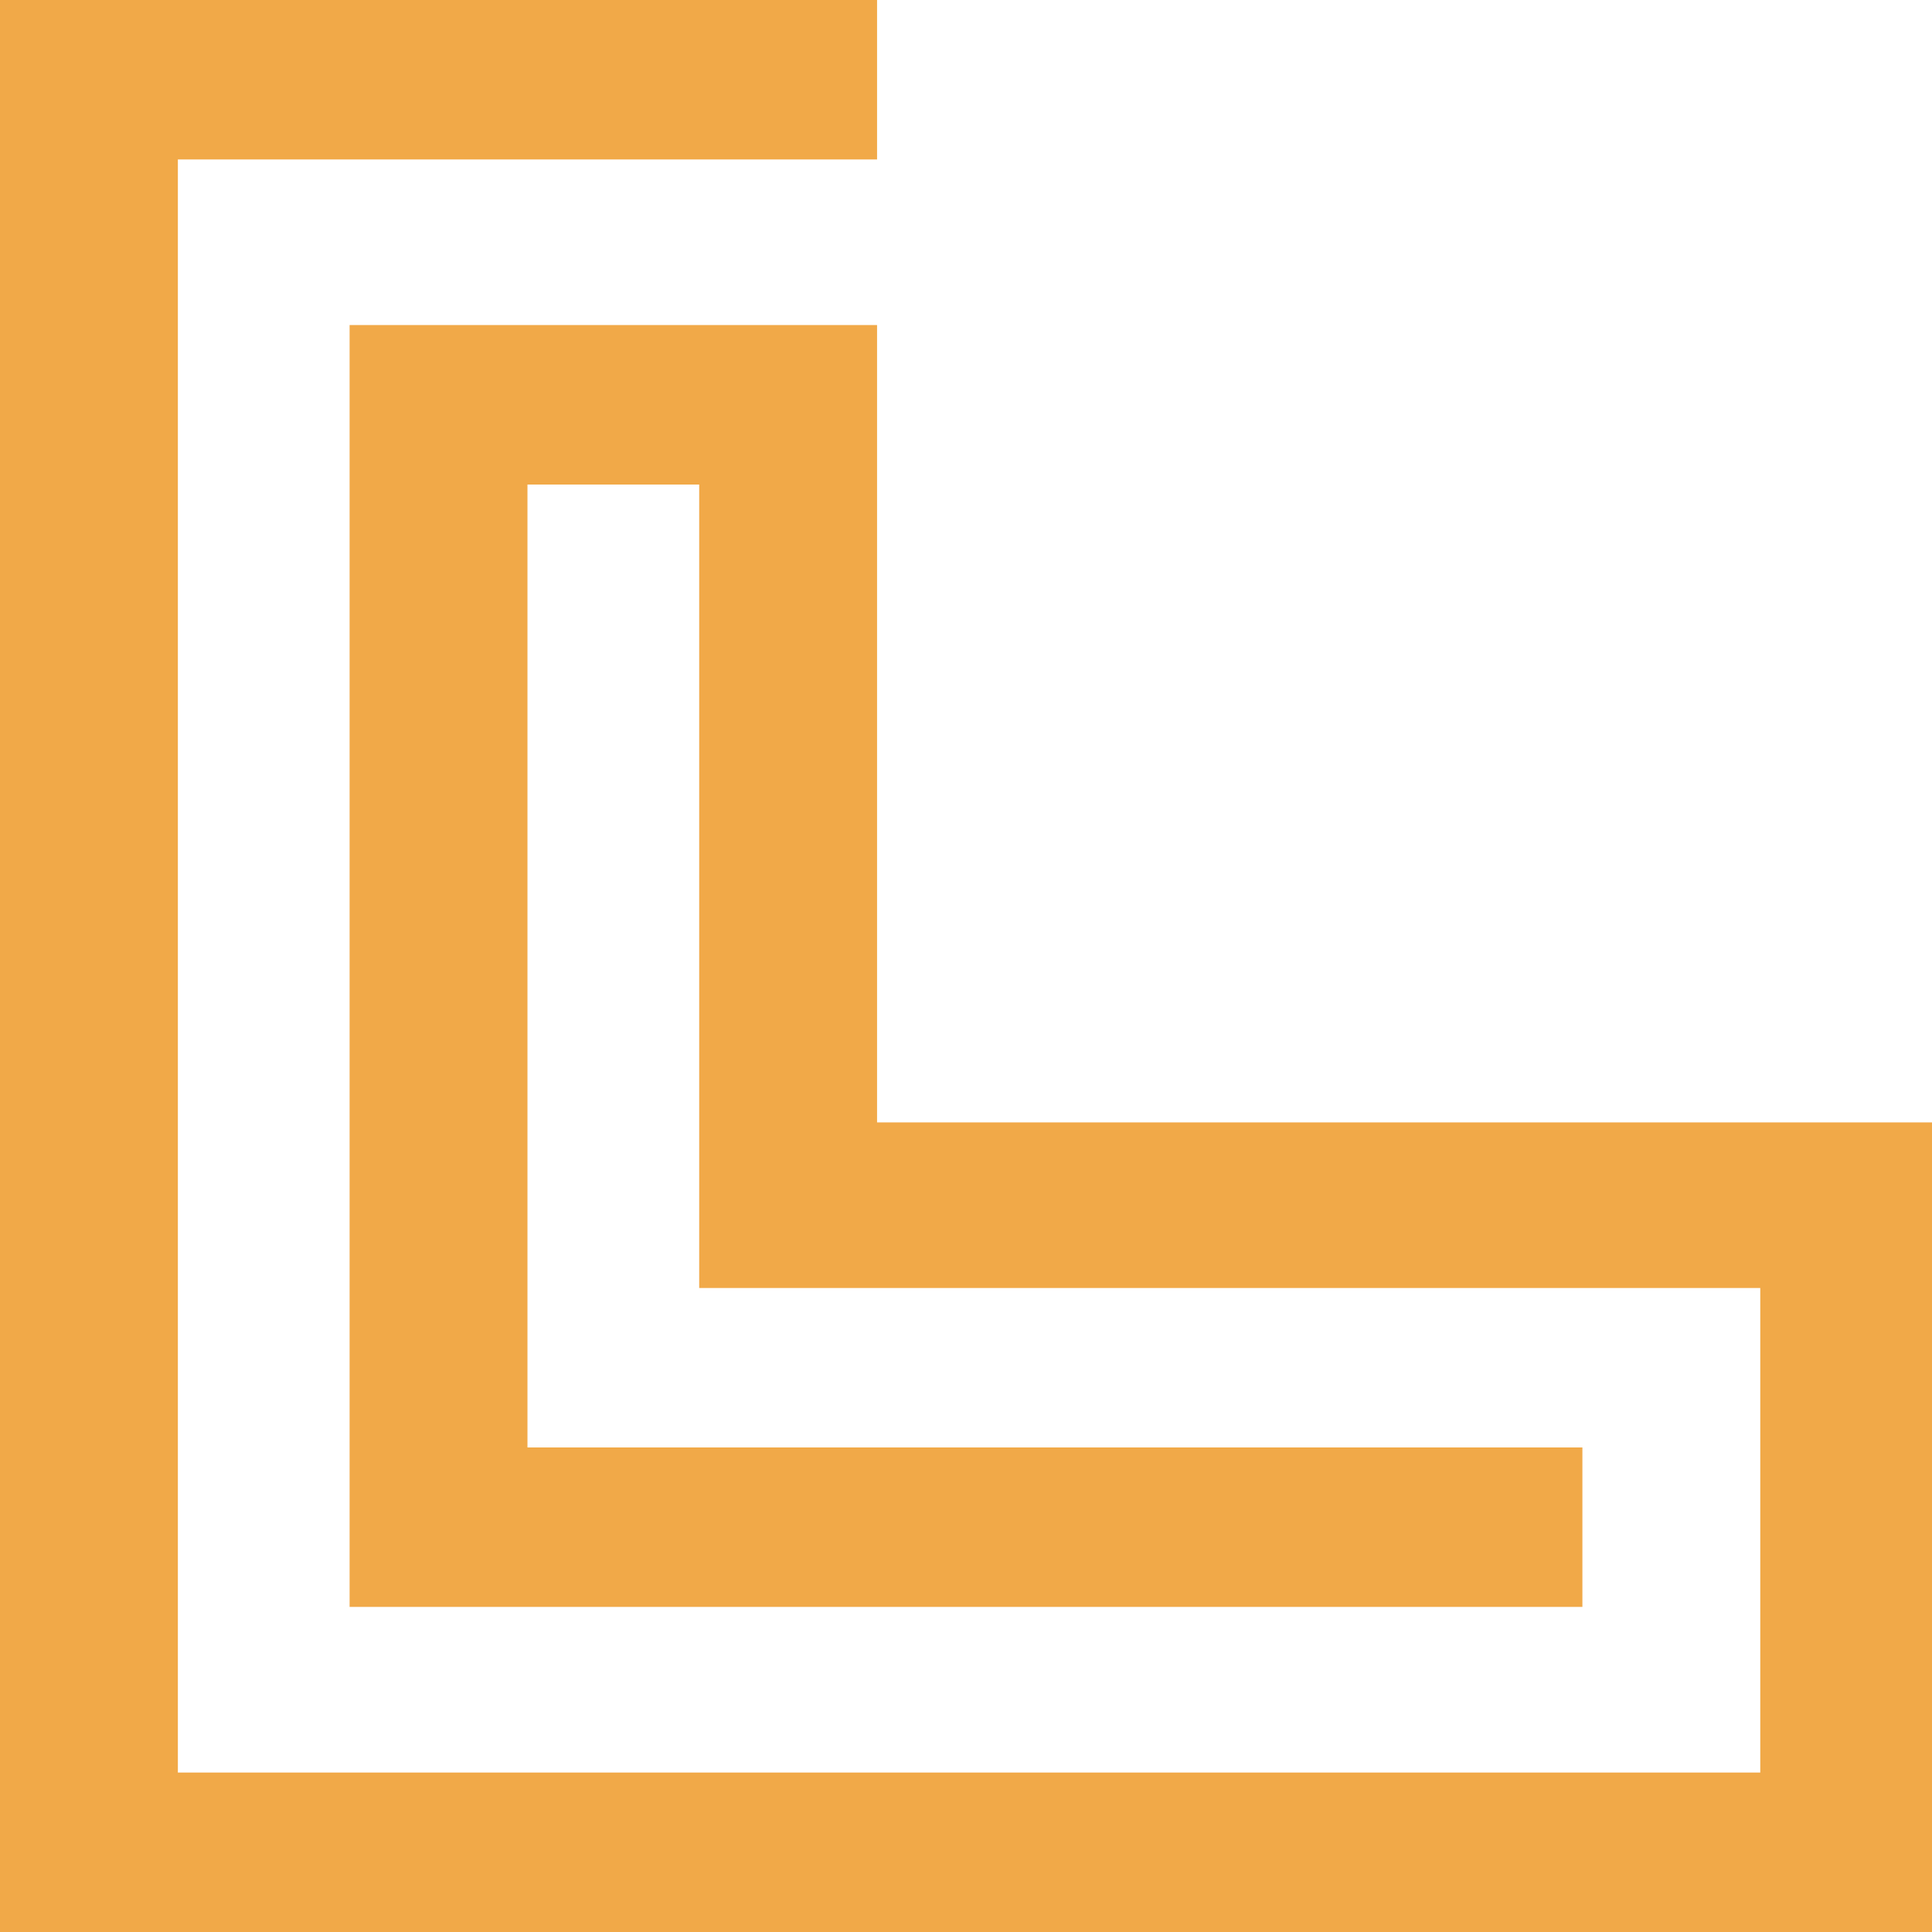 <svg height="315" viewBox="0 0 315 315" width="315" xmlns="http://www.w3.org/2000/svg"><path d="m529 315h-315v-315h143v26h-114v263h258v-79h-173v-131h-28v157h172v26h-201v-209h86v130h172z" fill="#F1A948" fill-rule="evenodd" transform="translate(-214)"/></svg>
